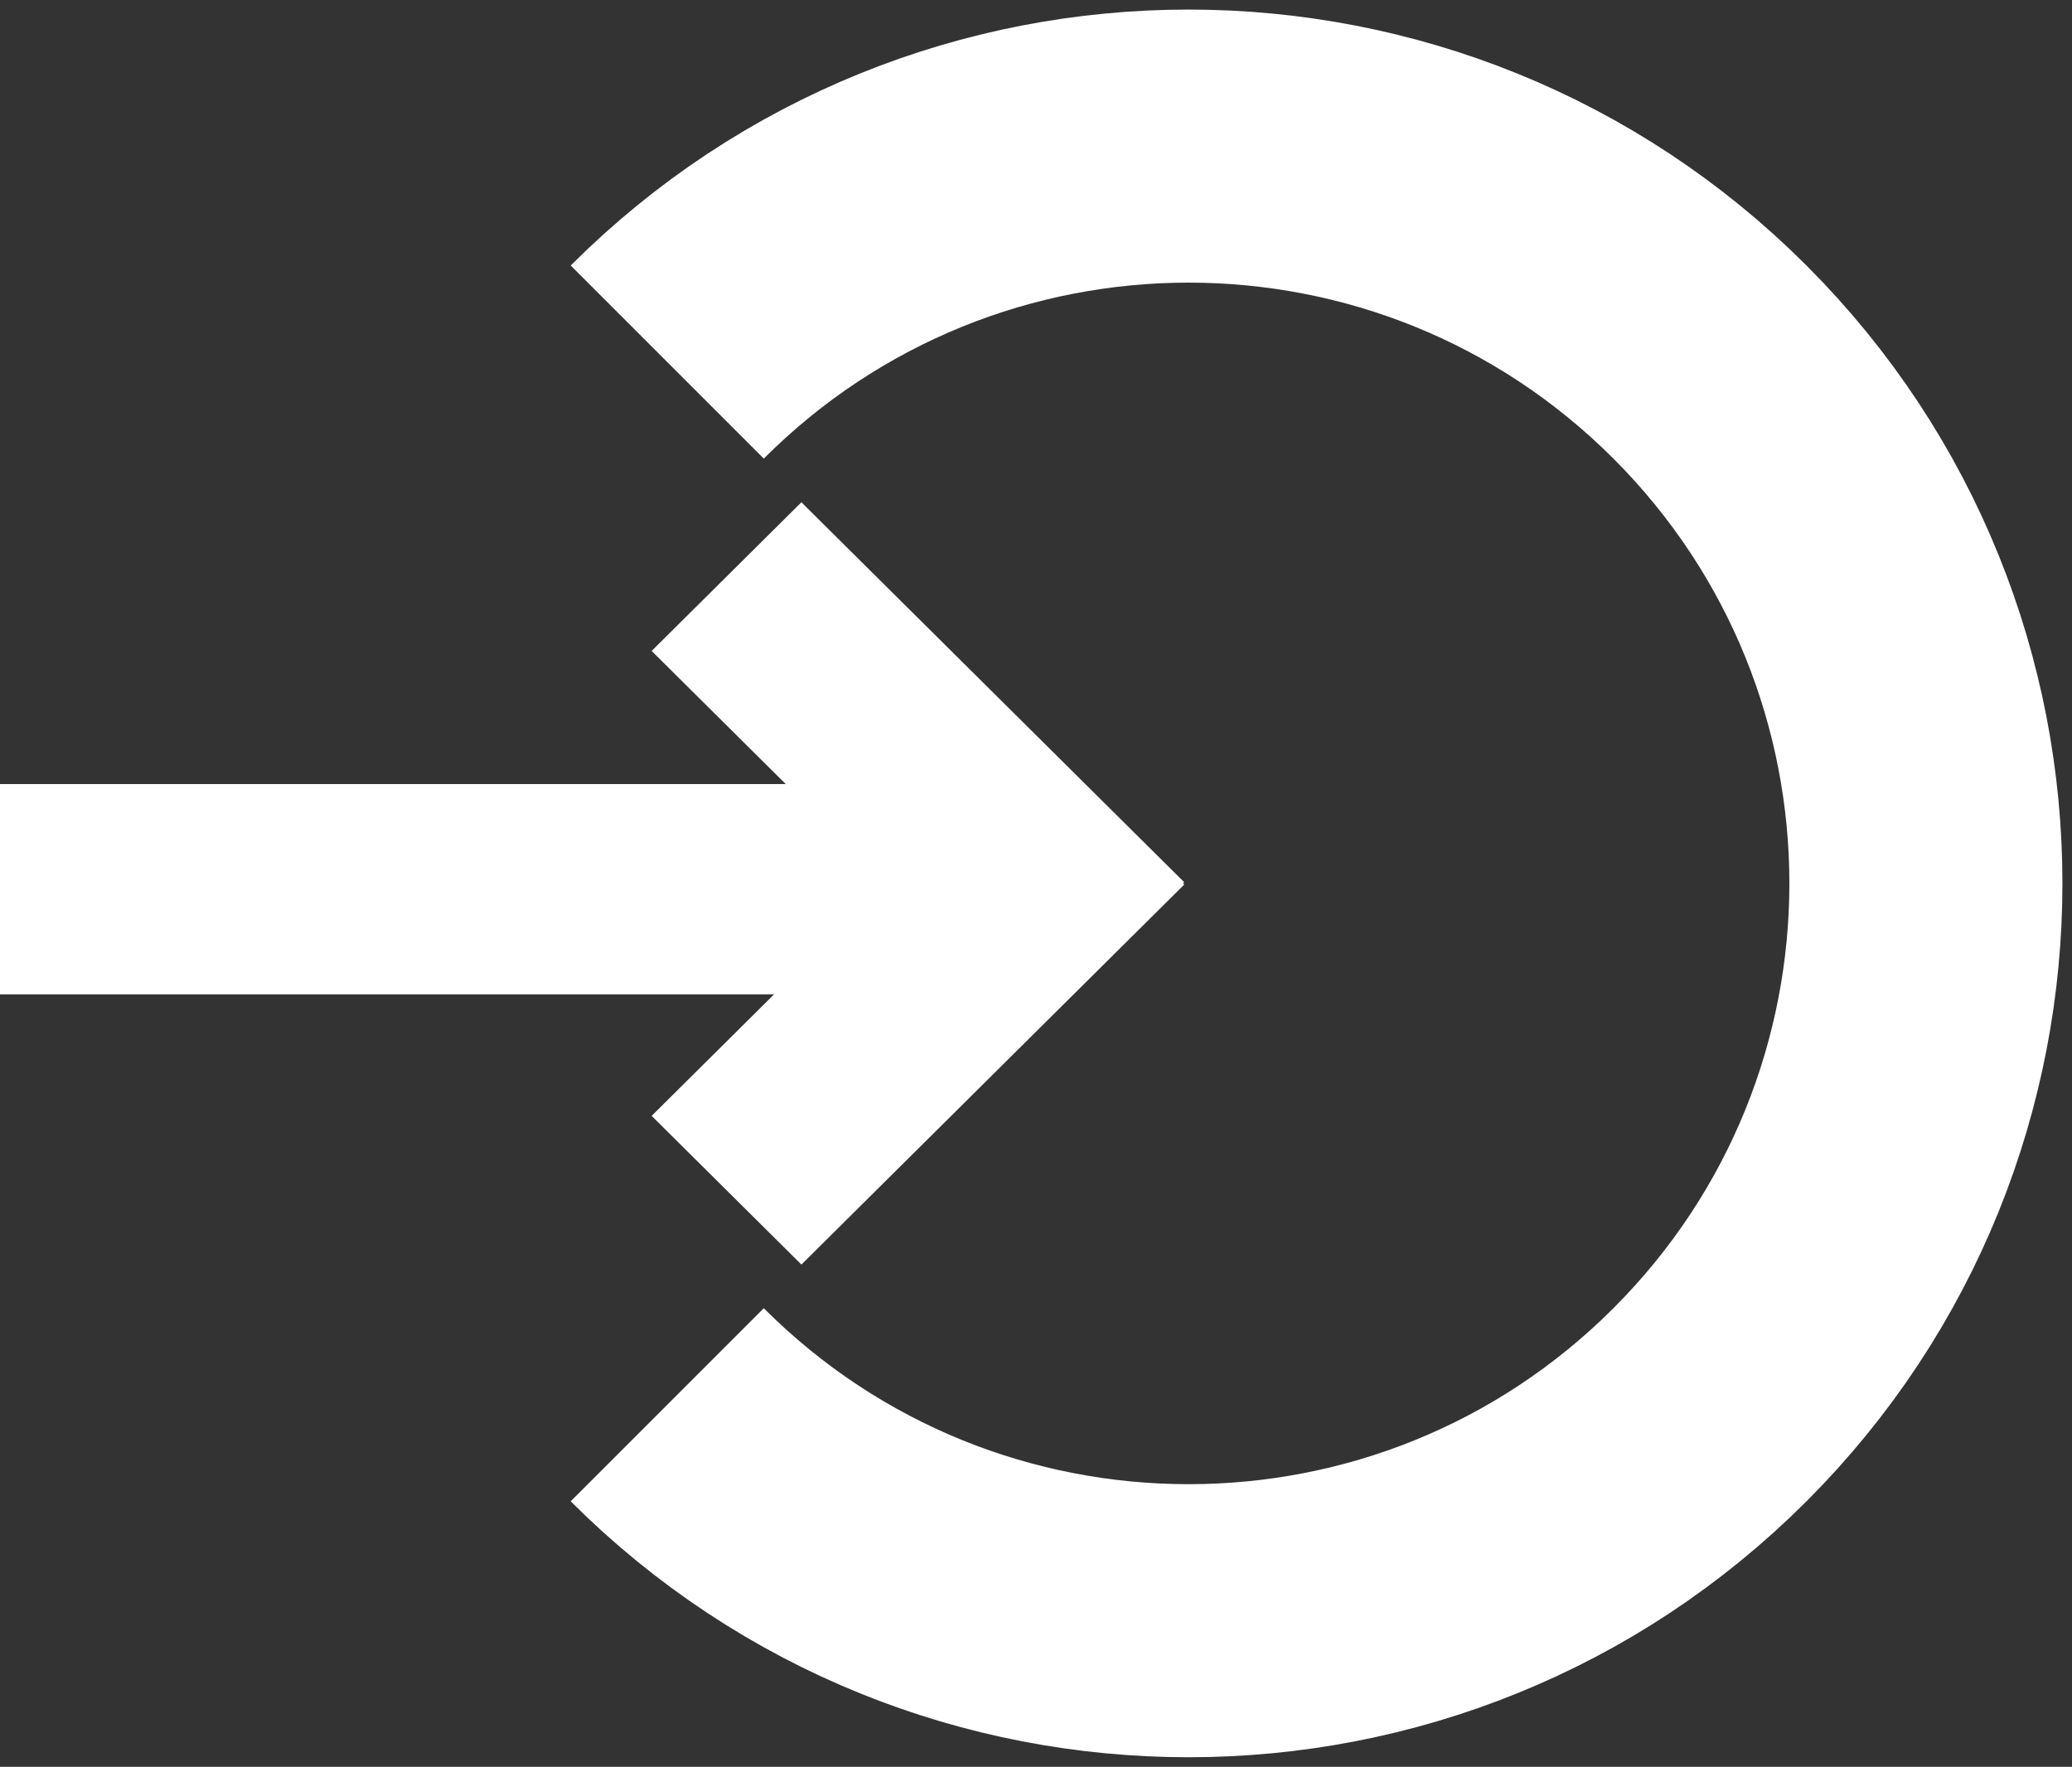 <?xml version="1.0" encoding="UTF-8"?>
<svg width="129px" height="110px" viewBox="0 0 129 110" version="1.1" xmlns="http://www.w3.org/2000/svg" xmlns:xlink="http://www.w3.org/1999/xlink">
    <rect x="0" y="0" width="129" height="110" fill="#333333" stroke="none"/>
    <!-- Generator: Sketch 58 (84663) - https://sketch.com -->
    <title>Login</title>
    <desc>Created with Sketch.</desc>
    <g id="Page-1" stroke="none" stroke-width="1" fill="none" fill-rule="evenodd">
        <g id="Login" transform="translate(0, -10)">
            <path d="M74,110.904 C99.352,110.904 119.904,90.352 119.904,65 C119.904,39.648 99.352,19.096 74,19.096 C48.648,19.096 28.096,39.648 28.096,65" id="Oval" stroke="#FFFFFF" stroke-width="17" transform="translate(74, 65) rotate(45) translate(-74, -65) "></path>
            <g id="Group" transform="translate(0, 41)" fill="#FFFFFF">
                <rect id="Rectangle" x="0" y="17.815" width="55.683" height="13.091"></rect>
                <polygon id="Rectangle" transform="translate(57.149, 16.727) rotate(45) translate(-57.149, -16.727) " points="40.383 10.22 73.962 10.095 73.914 23.235 40.335 23.359"></polygon>
                <polygon id="Rectangle" transform="translate(57.149, 31.273) rotate(-45) translate(-57.149, -31.273) " points="40.335 24.641 73.914 24.765 73.962 37.905 40.383 37.78"></polygon>
            </g>
        </g>
    </g>
</svg>